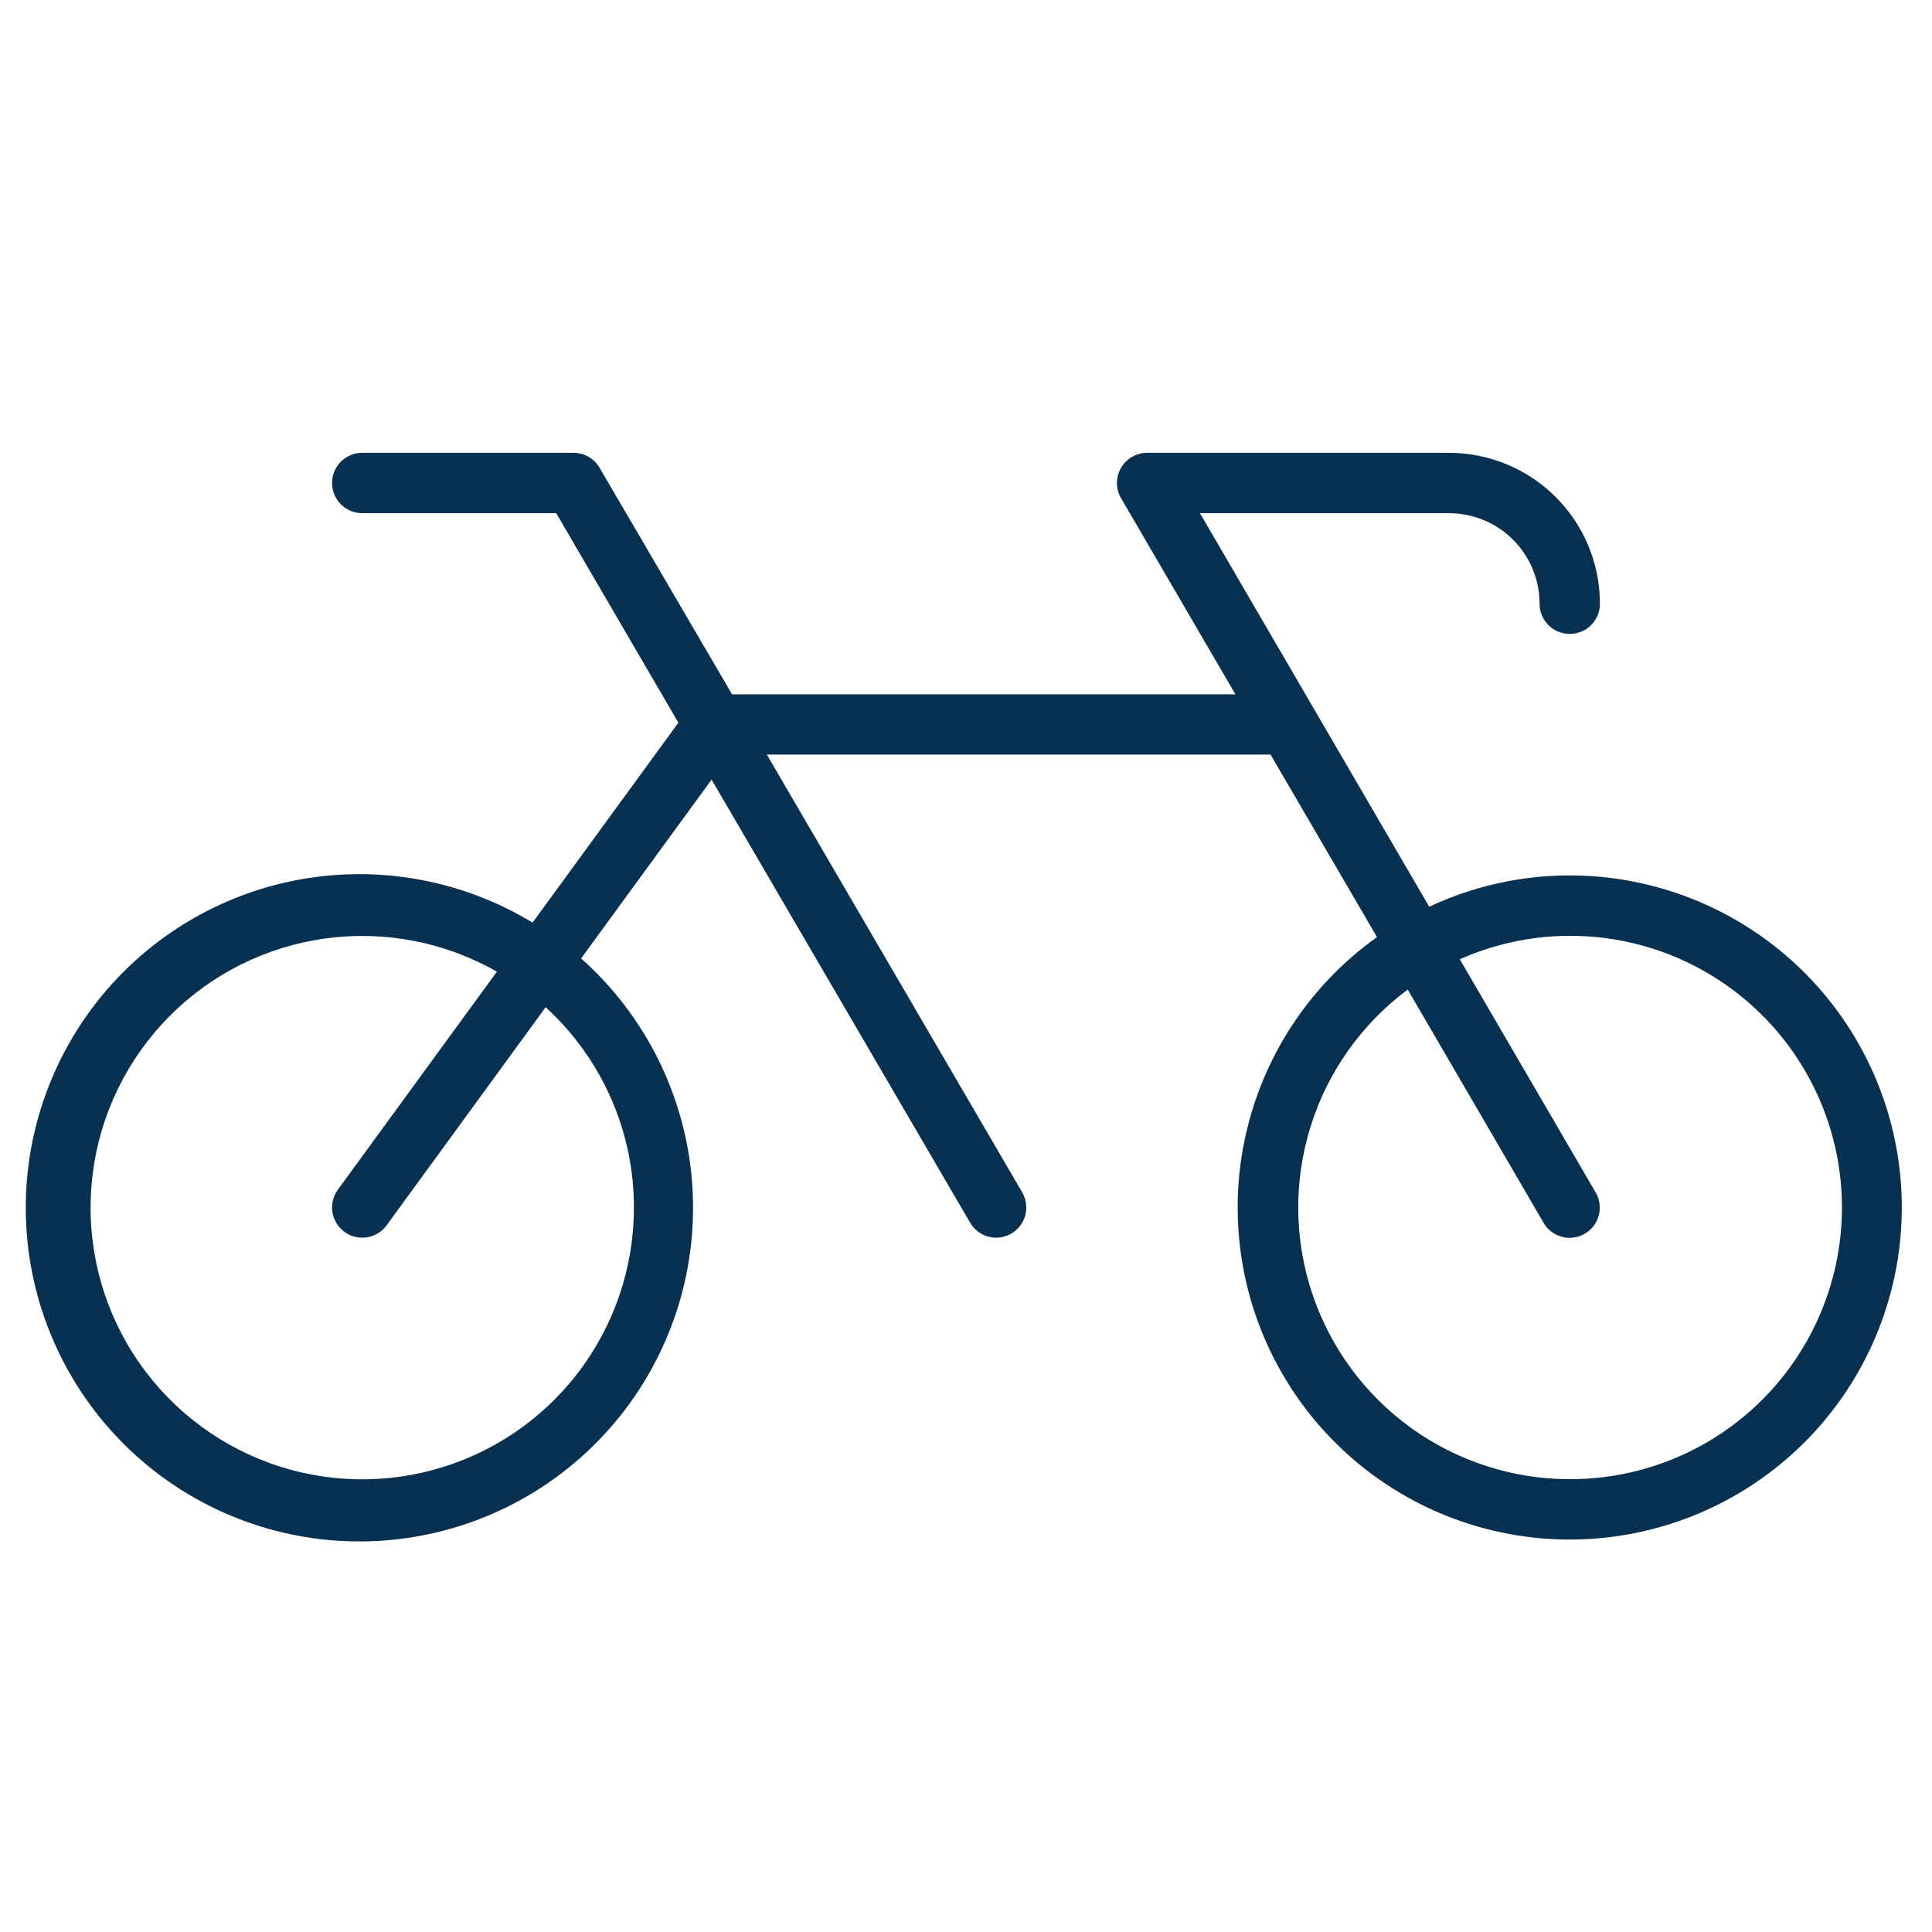 <svg width="100" height="100" viewBox="0 0 100 100" fill="none" xmlns="http://www.w3.org/2000/svg">
<g id="Bicycle">
<path id="Vector" d="M81.25 45.312C78.736 45.31 76.252 45.864 73.977 46.934L62.109 26.562H75C76.243 26.562 77.436 27.056 78.315 27.935C79.194 28.814 79.688 30.007 79.688 31.25C79.688 31.664 79.852 32.062 80.145 32.355C80.438 32.648 80.836 32.812 81.25 32.812C81.664 32.812 82.062 32.648 82.355 32.355C82.648 32.062 82.812 31.664 82.812 31.25C82.812 29.178 81.989 27.191 80.524 25.726C79.059 24.261 77.072 23.438 75 23.438H59.375C59.101 23.438 58.832 23.51 58.594 23.647C58.357 23.785 58.16 23.982 58.023 24.219C57.886 24.457 57.814 24.726 57.814 25C57.814 25.274 57.886 25.544 58.023 25.781L63.945 35.938H37.891L31.039 24.219C30.902 23.982 30.705 23.784 30.468 23.647C30.231 23.51 29.962 23.438 29.688 23.438H18.75C18.336 23.438 17.938 23.602 17.645 23.895C17.352 24.188 17.188 24.586 17.188 25C17.188 25.414 17.352 25.812 17.645 26.105C17.938 26.398 18.336 26.562 18.75 26.562H28.789L35.113 37.406L27.566 47.754C23.767 45.447 19.225 44.694 14.884 45.651C10.543 46.608 6.739 49.202 4.263 52.893C1.786 56.584 0.828 61.088 1.588 65.467C2.348 69.847 4.767 73.765 8.342 76.406C11.917 79.047 16.373 80.207 20.782 79.647C25.192 79.086 29.215 76.846 32.015 73.394C34.815 69.942 36.176 65.544 35.816 61.114C35.455 56.683 33.4 52.563 30.078 49.609L36.832 40.352L50.211 63.281C50.348 63.519 50.545 63.716 50.782 63.853C51.019 63.99 51.288 64.062 51.562 64.062C51.837 64.06 52.106 63.987 52.344 63.852C52.522 63.748 52.677 63.611 52.802 63.447C52.926 63.283 53.017 63.097 53.069 62.898C53.122 62.699 53.134 62.492 53.106 62.288C53.078 62.084 53.01 61.888 52.906 61.711L39.691 39.055H65.762L71.273 48.504C67.936 50.883 65.558 54.377 64.569 58.355C63.581 62.333 64.046 66.534 65.882 70.198C67.718 73.863 70.804 76.751 74.582 78.341C78.36 79.932 82.582 80.119 86.486 78.87C90.39 77.621 93.72 75.018 95.873 71.531C98.027 68.043 98.863 63.9 98.231 59.85C97.6 55.8 95.541 52.109 92.427 49.444C89.313 46.778 85.349 45.313 81.25 45.312ZM32.812 62.5C32.814 65.593 31.796 68.6 29.916 71.056C28.036 73.512 25.398 75.279 22.412 76.085C19.426 76.89 16.258 76.689 13.398 75.511C10.538 74.334 8.145 72.247 6.591 69.573C5.037 66.899 4.408 63.787 4.802 60.719C5.195 57.651 6.589 54.799 8.767 52.603C10.945 50.408 13.787 48.991 16.851 48.574C19.916 48.156 23.032 48.76 25.719 50.293L17.488 61.578C17.244 61.913 17.142 62.331 17.206 62.74C17.27 63.15 17.494 63.517 17.828 63.762C18.163 64.006 18.581 64.108 18.99 64.044C19.4 63.98 19.767 63.757 20.012 63.422L28.242 52.133C29.683 53.448 30.833 55.05 31.62 56.835C32.407 58.62 32.813 60.549 32.812 62.5ZM81.25 76.562C78.295 76.561 75.415 75.628 73.02 73.897C70.626 72.165 68.837 69.724 67.909 66.918C66.98 64.112 66.959 61.086 67.849 58.267C68.738 55.449 70.493 52.983 72.863 51.219L79.894 63.289C80.031 63.526 80.228 63.724 80.466 63.861C80.703 63.998 80.972 64.07 81.246 64.07C81.52 64.068 81.789 63.995 82.027 63.859C82.205 63.756 82.361 63.618 82.485 63.455C82.61 63.291 82.701 63.105 82.753 62.906C82.805 62.707 82.818 62.5 82.79 62.296C82.762 62.092 82.694 61.896 82.59 61.719L75.559 49.652C77.473 48.8 79.555 48.387 81.65 48.443C83.745 48.498 85.801 49.021 87.668 49.974C89.535 50.927 91.165 52.285 92.44 53.948C93.714 55.612 94.601 57.54 95.034 59.59C95.468 61.641 95.438 63.762 94.946 65.8C94.454 67.837 93.513 69.739 92.192 71.366C90.871 72.993 89.203 74.303 87.309 75.203C85.416 76.102 83.346 76.566 81.25 76.562Z" fill="#083050"/>
</g>
</svg>
